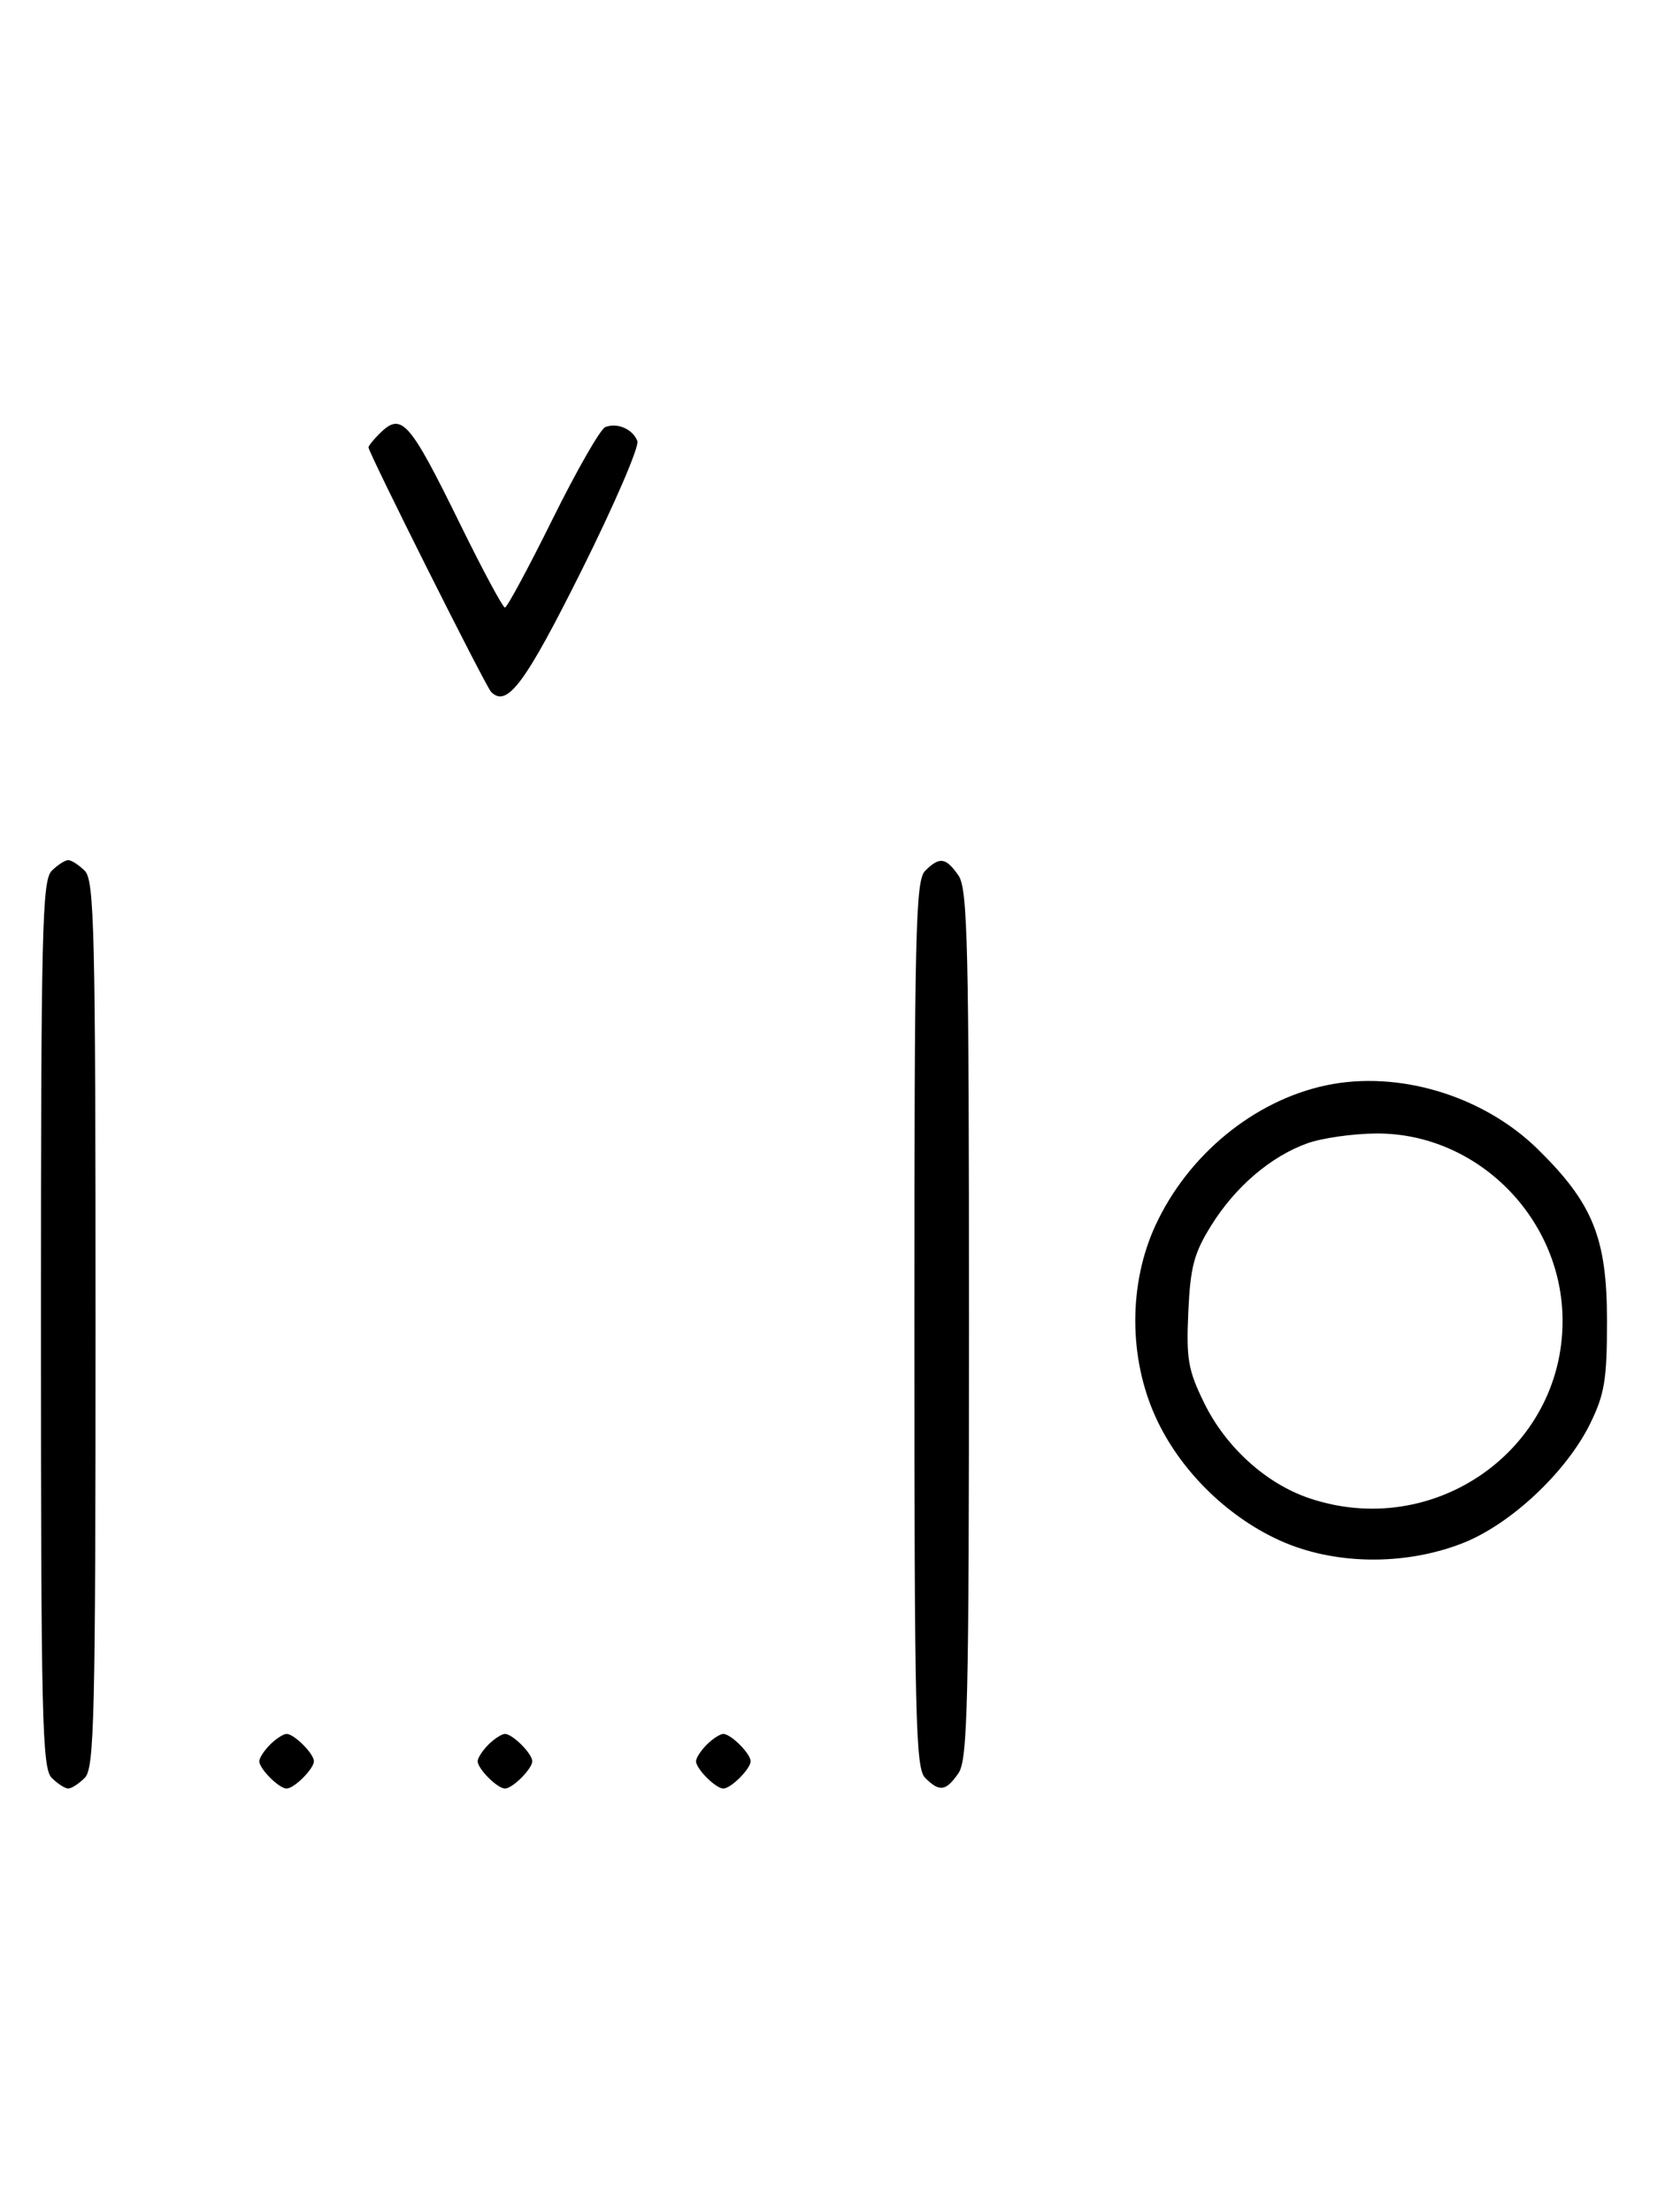 <svg xmlns="http://www.w3.org/2000/svg" width="244" height="324" viewBox="0 0 244 324" version="1.1">
	<path d="M 55.571 63.571 C 54.707 64.436, 54 65.317, 54 65.531 C 54 66.316, 71.159 100.529, 71.965 101.349 C 74.297 103.725, 76.927 100.197, 85.239 83.541 C 90.036 73.928, 93.710 65.408, 93.403 64.609 C 92.732 62.858, 90.483 61.877, 88.705 62.560 C 87.993 62.833, 84.520 68.894, 80.986 76.028 C 77.453 83.163, 74.308 89, 73.997 89 C 73.687 89, 70.748 83.534, 67.467 76.853 C 59.925 61.499, 58.847 60.296, 55.571 63.571 M 7.571 127.571 C 6.175 128.968, 6 136.372, 6 194 C 6 251.628, 6.175 259.032, 7.571 260.429 C 8.436 261.293, 9.529 262, 10 262 C 10.471 262, 11.564 261.293, 12.429 260.429 C 13.825 259.032, 14 251.628, 14 194 C 14 136.372, 13.825 128.968, 12.429 127.571 C 11.564 126.707, 10.471 126, 10 126 C 9.529 126, 8.436 126.707, 7.571 127.571 M 135.571 127.571 C 134.175 128.968, 134 136.372, 134 194 C 134 251.628, 134.175 259.032, 135.571 260.429 C 137.678 262.535, 138.598 262.412, 140.443 259.777 C 141.813 257.823, 142 249.904, 142 194 C 142 138.096, 141.813 130.177, 140.443 128.223 C 138.598 125.588, 137.678 125.465, 135.571 127.571 M 194.355 158.986 C 183.790 161.214, 174.114 169.146, 169.329 179.500 C 165.374 188.059, 165.386 198.895, 169.361 207.610 C 172.861 215.285, 179.689 222.075, 187.480 225.629 C 195.387 229.236, 205.732 229.409, 214.297 226.077 C 221.354 223.331, 229.569 215.634, 233.056 208.500 C 235.152 204.212, 235.500 202.075, 235.500 193.500 C 235.500 181.367, 233.450 176.286, 225.353 168.339 C 217.361 160.497, 204.948 156.752, 194.355 158.986 M 191.627 167.468 C 186.247 169.386, 181.039 173.829, 177.500 179.519 C 174.969 183.589, 174.444 185.570, 174.143 192.193 C 173.830 199.089, 174.110 200.705, 176.454 205.496 C 179.617 211.959, 185.485 217.296, 191.795 219.446 C 210.062 225.670, 228.989 212.467, 228.989 193.500 C 228.989 178.492, 216.494 165.938, 201.663 166.044 C 198.273 166.068, 193.757 166.709, 191.627 167.468 M 39.571 255.571 C 38.707 256.436, 38 257.529, 38 258 C 38 259.111, 40.889 262, 42 262 C 43.111 262, 46 259.111, 46 258 C 46 256.889, 43.111 254, 42 254 C 41.529 254, 40.436 254.707, 39.571 255.571 M 71.571 255.571 C 70.707 256.436, 70 257.529, 70 258 C 70 259.111, 72.889 262, 74 262 C 75.111 262, 78 259.111, 78 258 C 78 256.889, 75.111 254, 74 254 C 73.529 254, 72.436 254.707, 71.571 255.571 M 103.571 255.571 C 102.707 256.436, 102 257.529, 102 258 C 102 259.111, 104.889 262, 106 262 C 107.111 262, 110 259.111, 110 258 C 110 256.889, 107.111 254, 106 254 C 105.529 254, 104.436 254.707, 103.571 255.571 " stroke="none" fill="black" fill-rule="evenodd"/>
</svg>